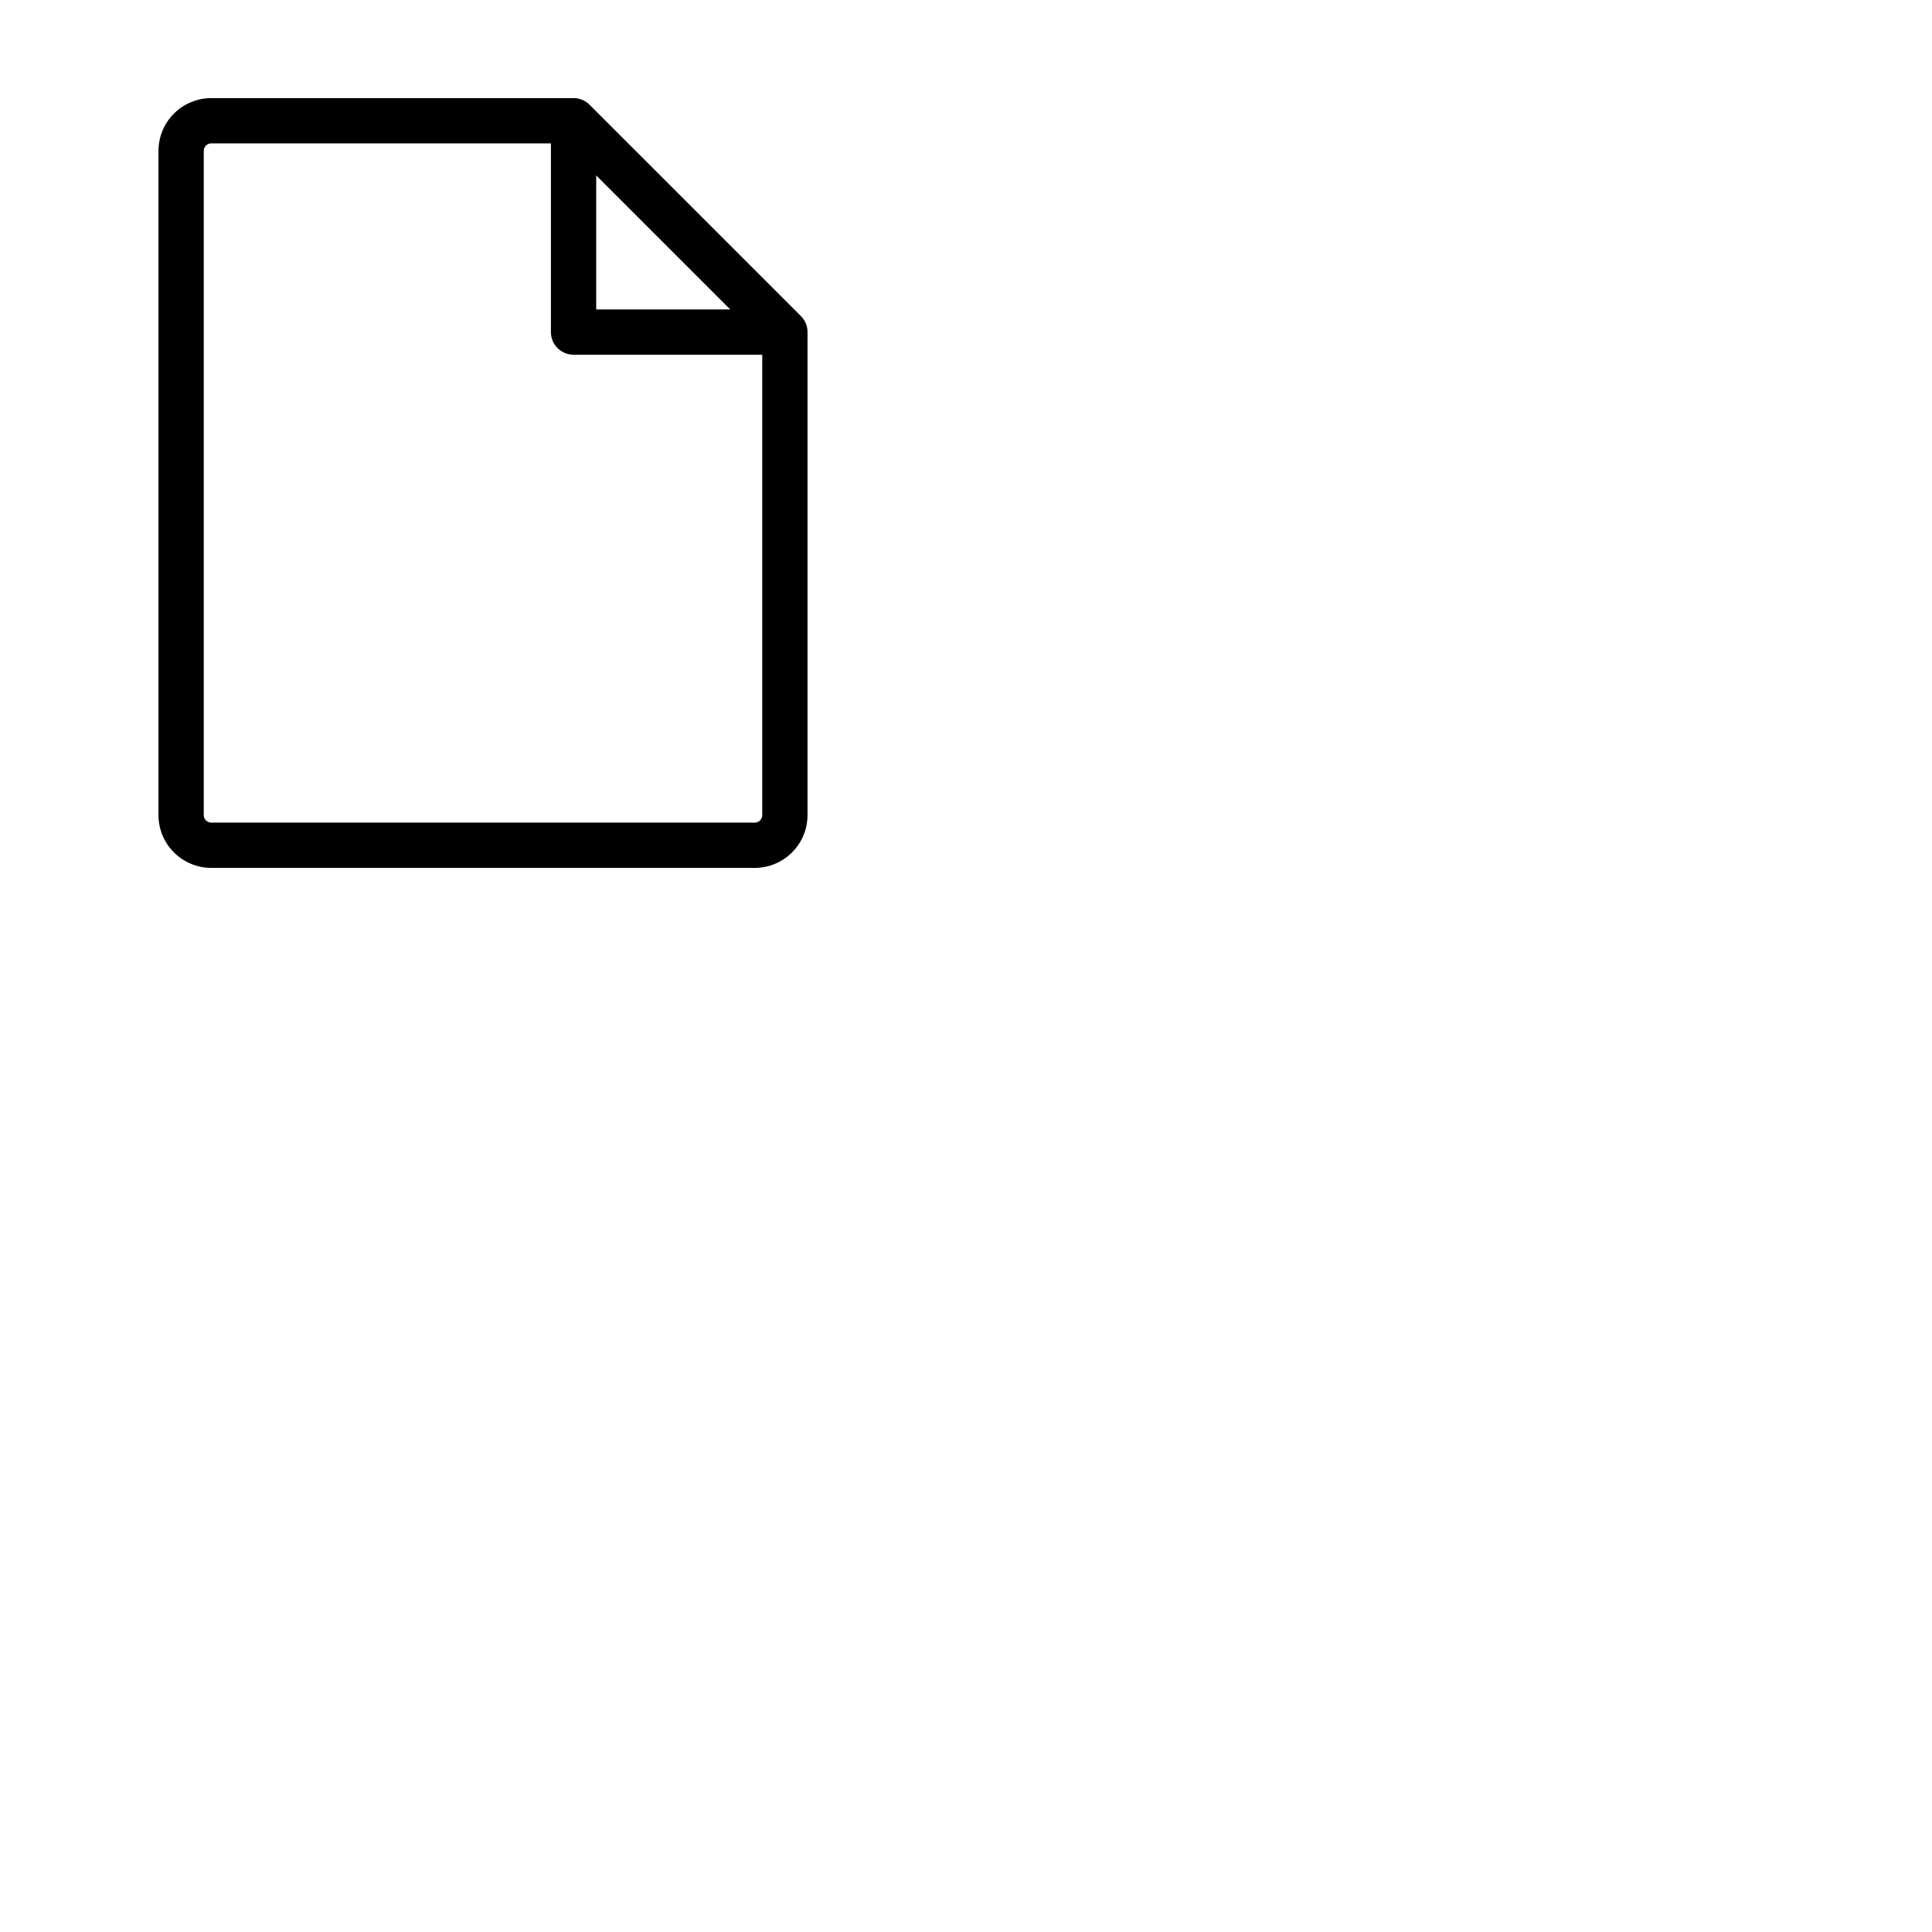 <svg xmlns="http://www.w3.org/2000/svg" version="1.1" viewBox="0 0 512 512" fill="currentColor"><path fill="currentColor" d="m212.24 83.76l-56-56A6 6 0 0 0 152 26H56a14 14 0 0 0-14 14v176a14 14 0 0 0 14 14h144a14 14 0 0 0 14-14V88a6 6 0 0 0-1.76-4.24M158 46.48L193.52 82H158ZM200 218H56a2 2 0 0 1-2-2V40a2 2 0 0 1 2-2h90v50a6 6 0 0 0 6 6h50v122a2 2 0 0 1-2 2"/></svg>